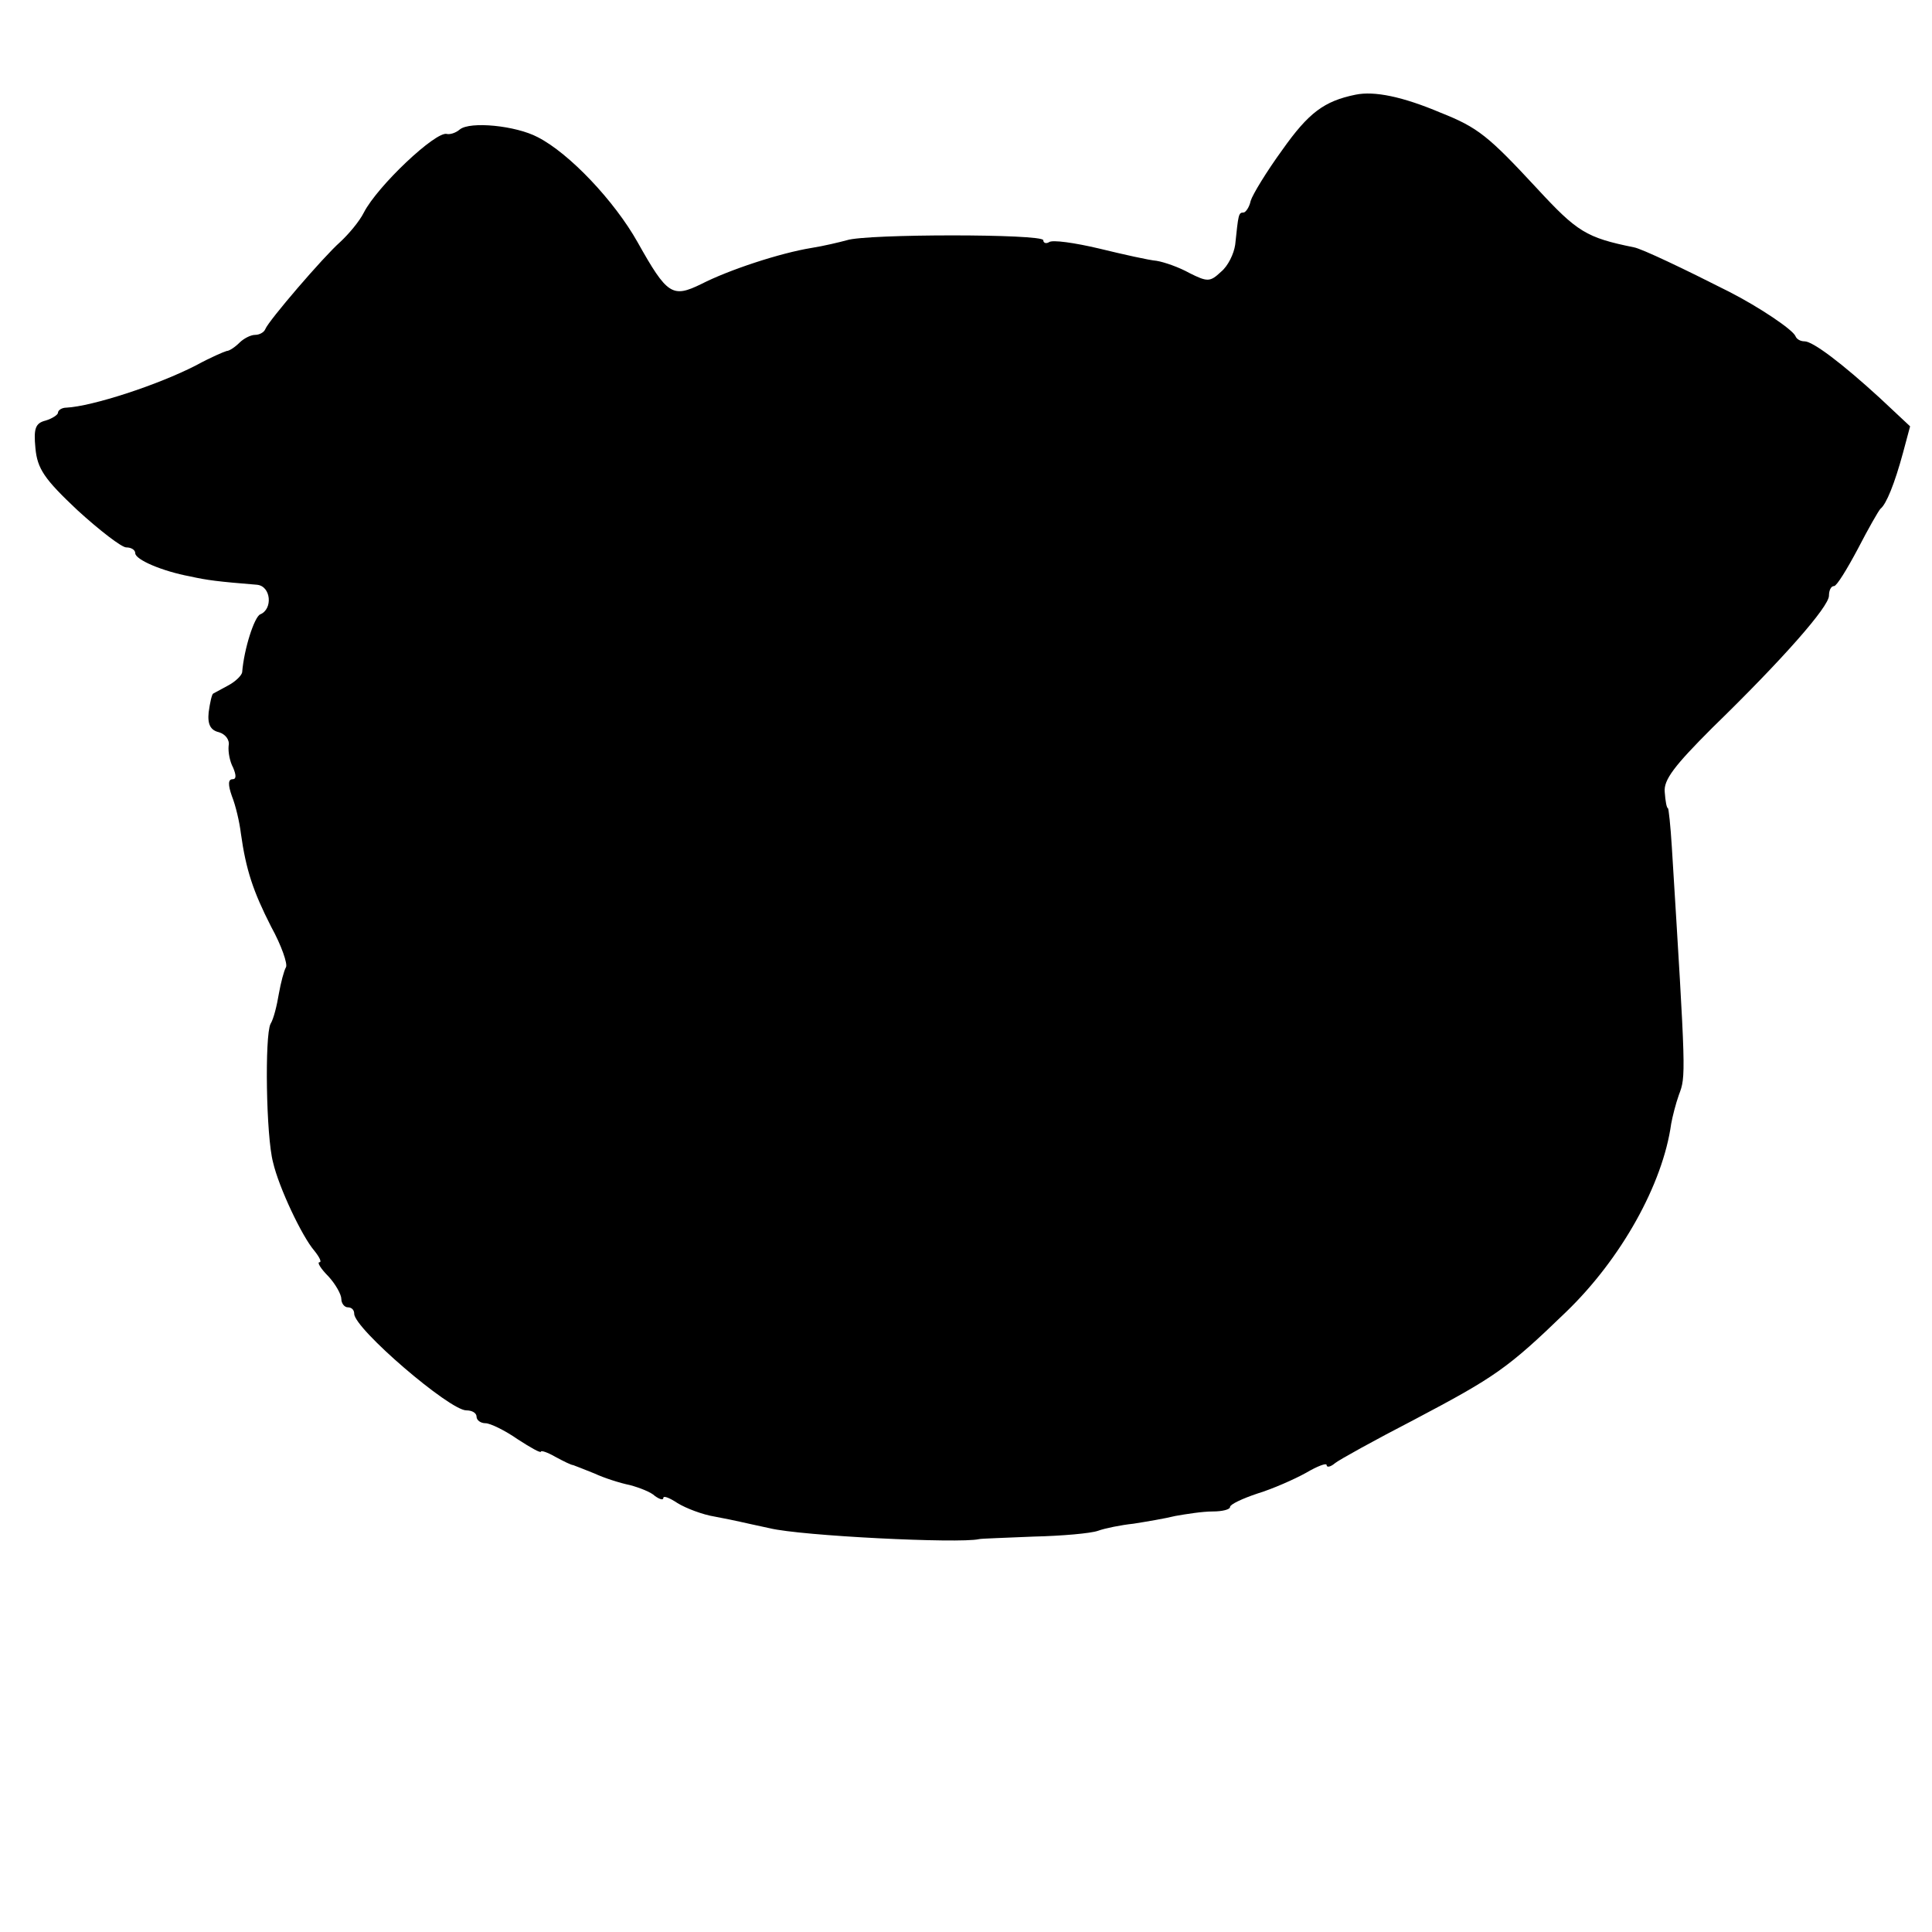 <?xml version="1.0" standalone="no"?>
<!DOCTYPE svg PUBLIC "-//W3C//DTD SVG 20010904//EN"
 "http://www.w3.org/TR/2001/REC-SVG-20010904/DTD/svg10.dtd">
<svg version="1.0" xmlns="http://www.w3.org/2000/svg"
 width="300pt" height="300pt" viewBox="0 0 300 300"
 preserveAspectRatio="xMidYMid meet">
<g transform="translate(0,300) scale(0.1,-0.1)"
fill="#000000" stroke="none">
<path d="M2105 2853 c-49 -10 -73 -28 -114 -86 -24 -33 -46 -69 -49 -79 -2
-10 -8 -18 -11 -18 -8 0 -8 -3 -13 -50 -2 -14 -11 -33 -22 -42 -17 -16 -21
-16 -49 -2 -16 9 -39 17 -51 19 -12 1 -52 10 -89 19 -38 9 -73 14 -78 10 -5
-3 -9 -1 -9 3 0 10 -275 10 -305 0 -11 -3 -36 -9 -55 -12 -49 -8 -128 -34
-171 -56 -45 -22 -53 -17 -99 65 -36 64 -106 138 -155 163 -34 18 -105 25
-121 12 -7 -6 -16 -8 -20 -7 -17 5 -108 -81 -129 -122 -7 -14 -24 -34 -37 -46
-26 -23 -111 -122 -116 -135 -2 -5 -9 -9 -16 -9 -7 0 -18 -6 -24 -12 -7 -7
-16 -13 -20 -13 -4 -1 -25 -10 -47 -22 -60 -31 -162 -64 -202 -66 -7 0 -13 -4
-13 -8 0 -3 -9 -9 -19 -12 -16 -4 -19 -12 -16 -43 3 -32 14 -48 65 -96 35 -32
69 -58 76 -58 8 0 14 -4 14 -9 0 -10 42 -28 85 -36 27 -6 43 -8 104 -13 22 -2
25 -38 5 -46 -9 -4 -25 -53 -28 -90 -1 -5 -10 -14 -21 -20 -11 -6 -22 -12 -24
-13 -2 -1 -5 -14 -7 -29 -2 -19 3 -28 16 -31 10 -3 17 -12 15 -21 -1 -10 2
-25 7 -34 5 -12 5 -18 -1 -18 -7 0 -7 -9 -1 -26 6 -15 12 -41 14 -58 8 -57 19
-90 47 -145 16 -29 26 -58 23 -63 -3 -5 -8 -24 -11 -41 -3 -18 -8 -39 -13 -47
-9 -18 -7 -174 4 -215 9 -39 45 -115 64 -137 8 -10 12 -18 8 -18 -4 0 2 -10
14 -22 11 -12 20 -28 20 -35 0 -7 5 -13 10 -13 6 0 10 -4 10 -10 0 -23 148
-150 174 -150 9 0 16 -4 16 -10 0 -5 6 -10 14 -10 7 0 30 -11 50 -25 20 -13
36 -22 36 -19 0 2 10 -1 22 -8 13 -7 25 -13 28 -13 3 -1 18 -7 33 -13 15 -7
40 -15 55 -18 15 -4 33 -11 39 -17 7 -5 13 -7 13 -3 0 4 10 0 22 -8 13 -8 39
-18 58 -21 37 -7 38 -8 85 -18 49 -12 294 -24 325 -17 3 1 41 2 85 4 44 1 89
5 100 9 11 4 36 9 55 11 19 3 49 8 65 12 17 3 42 7 58 7 15 0 27 3 27 7 0 4
19 13 43 21 23 7 57 22 75 32 17 10 32 16 32 12 0 -4 6 -3 13 3 6 5 62 36 122
67 127 67 146 80 237 168 85 82 150 198 163 292 2 11 7 31 12 45 11 29 11 29
-11 385 -2 33 -5 60 -6 60 -2 0 -4 11 -5 25 -2 19 15 41 74 100 110 107 181
188 181 205 0 8 3 15 8 15 4 0 20 26 37 58 16 31 32 59 35 62 9 7 22 39 35 87
l11 41 -47 44 c-59 54 -104 88 -117 88 -6 0 -12 3 -14 8 -4 10 -56 45 -103 69
-69 35 -136 67 -148 69 -74 15 -88 24 -150 91 -76 82 -92 95 -150 118 -59 25
-103 34 -132 28z"/>
</g>
</svg>
